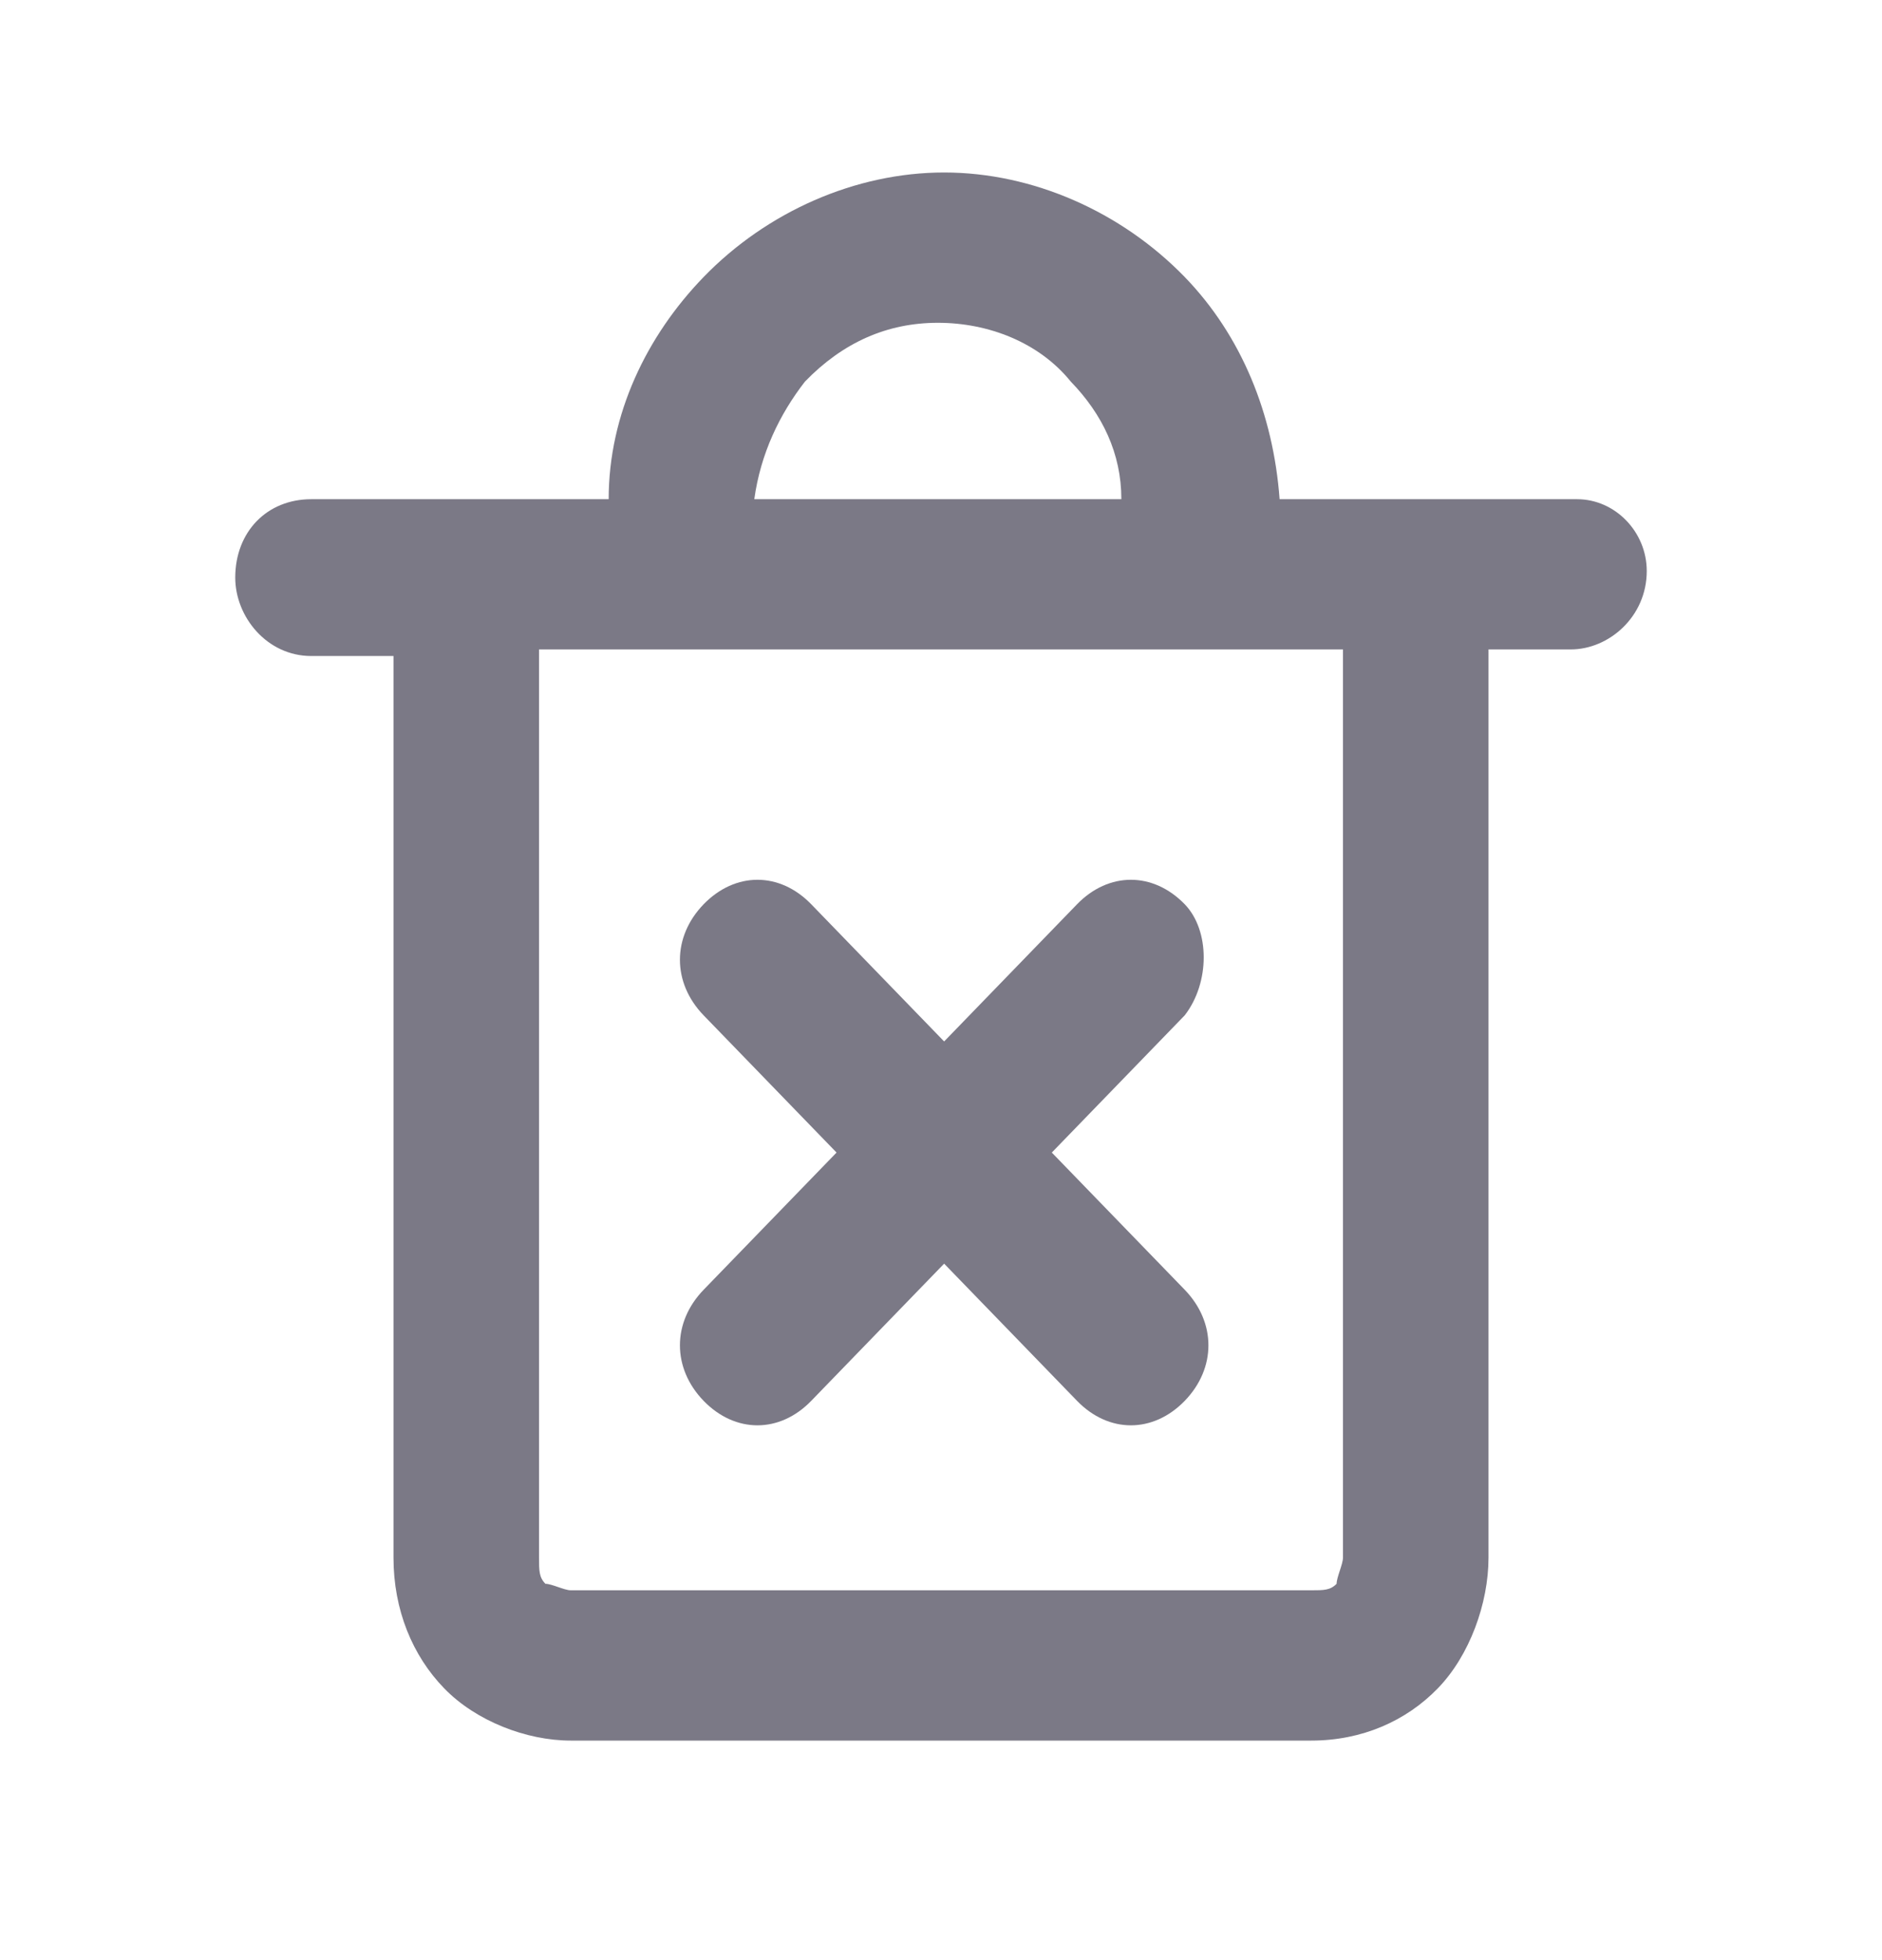 <svg width="24" height="25" viewBox="0 0 24 25" fill="none" xmlns="http://www.w3.org/2000/svg">
<path fill-rule="evenodd" clip-rule="evenodd" d="M20.112 6.367H16.318C16.238 5.283 15.834 4.283 15.108 3.533C14.3 2.7 13.17 2.2 12.04 2.2C10.91 2.2 9.78 2.7 8.973 3.533C8.247 4.283 7.762 5.283 7.762 6.367H3.969C3.404 6.367 3 6.783 3 7.367C3 7.867 3.404 8.367 3.969 8.367H5.018V19.867C5.018 20.533 5.26 21.117 5.664 21.533C6.067 21.95 6.713 22.2 7.278 22.2H16.722C17.368 22.2 17.933 21.95 18.336 21.533C18.74 21.117 18.982 20.45 18.982 19.867V8.283H20.031C20.516 8.283 21 7.867 21 7.283C21 6.783 20.596 6.367 20.112 6.367ZM10.265 4.867C10.749 4.367 11.314 4.117 11.96 4.117C12.605 4.117 13.251 4.367 13.655 4.867C14.058 5.283 14.3 5.783 14.3 6.367H9.619C9.7 5.783 9.942 5.283 10.265 4.867ZM17.126 19.867C17.126 19.95 17.045 20.117 17.045 20.2C16.964 20.283 16.883 20.283 16.722 20.283H7.278C7.197 20.283 7.036 20.2 6.955 20.2C6.874 20.117 6.874 20.033 6.874 19.867V8.283H17.126V19.867Z" fill="#7B7986"/>
<path fill-rule="evenodd" clip-rule="evenodd" d="M15.108 11.533C14.704 11.117 14.139 11.117 13.735 11.533L12.04 13.283L10.345 11.533C9.942 11.117 9.377 11.117 8.973 11.533C8.57 11.95 8.57 12.533 8.973 12.95L10.668 14.7L8.973 16.45C8.57 16.867 8.57 17.45 8.973 17.867C9.377 18.283 9.942 18.283 10.345 17.867L12.04 16.117L13.735 17.867C14.139 18.283 14.704 18.283 15.108 17.867C15.511 17.45 15.511 16.867 15.108 16.45L13.413 14.7L15.108 12.95C15.431 12.533 15.431 11.867 15.108 11.533Z" fill="#7B7986"/>
</svg>
